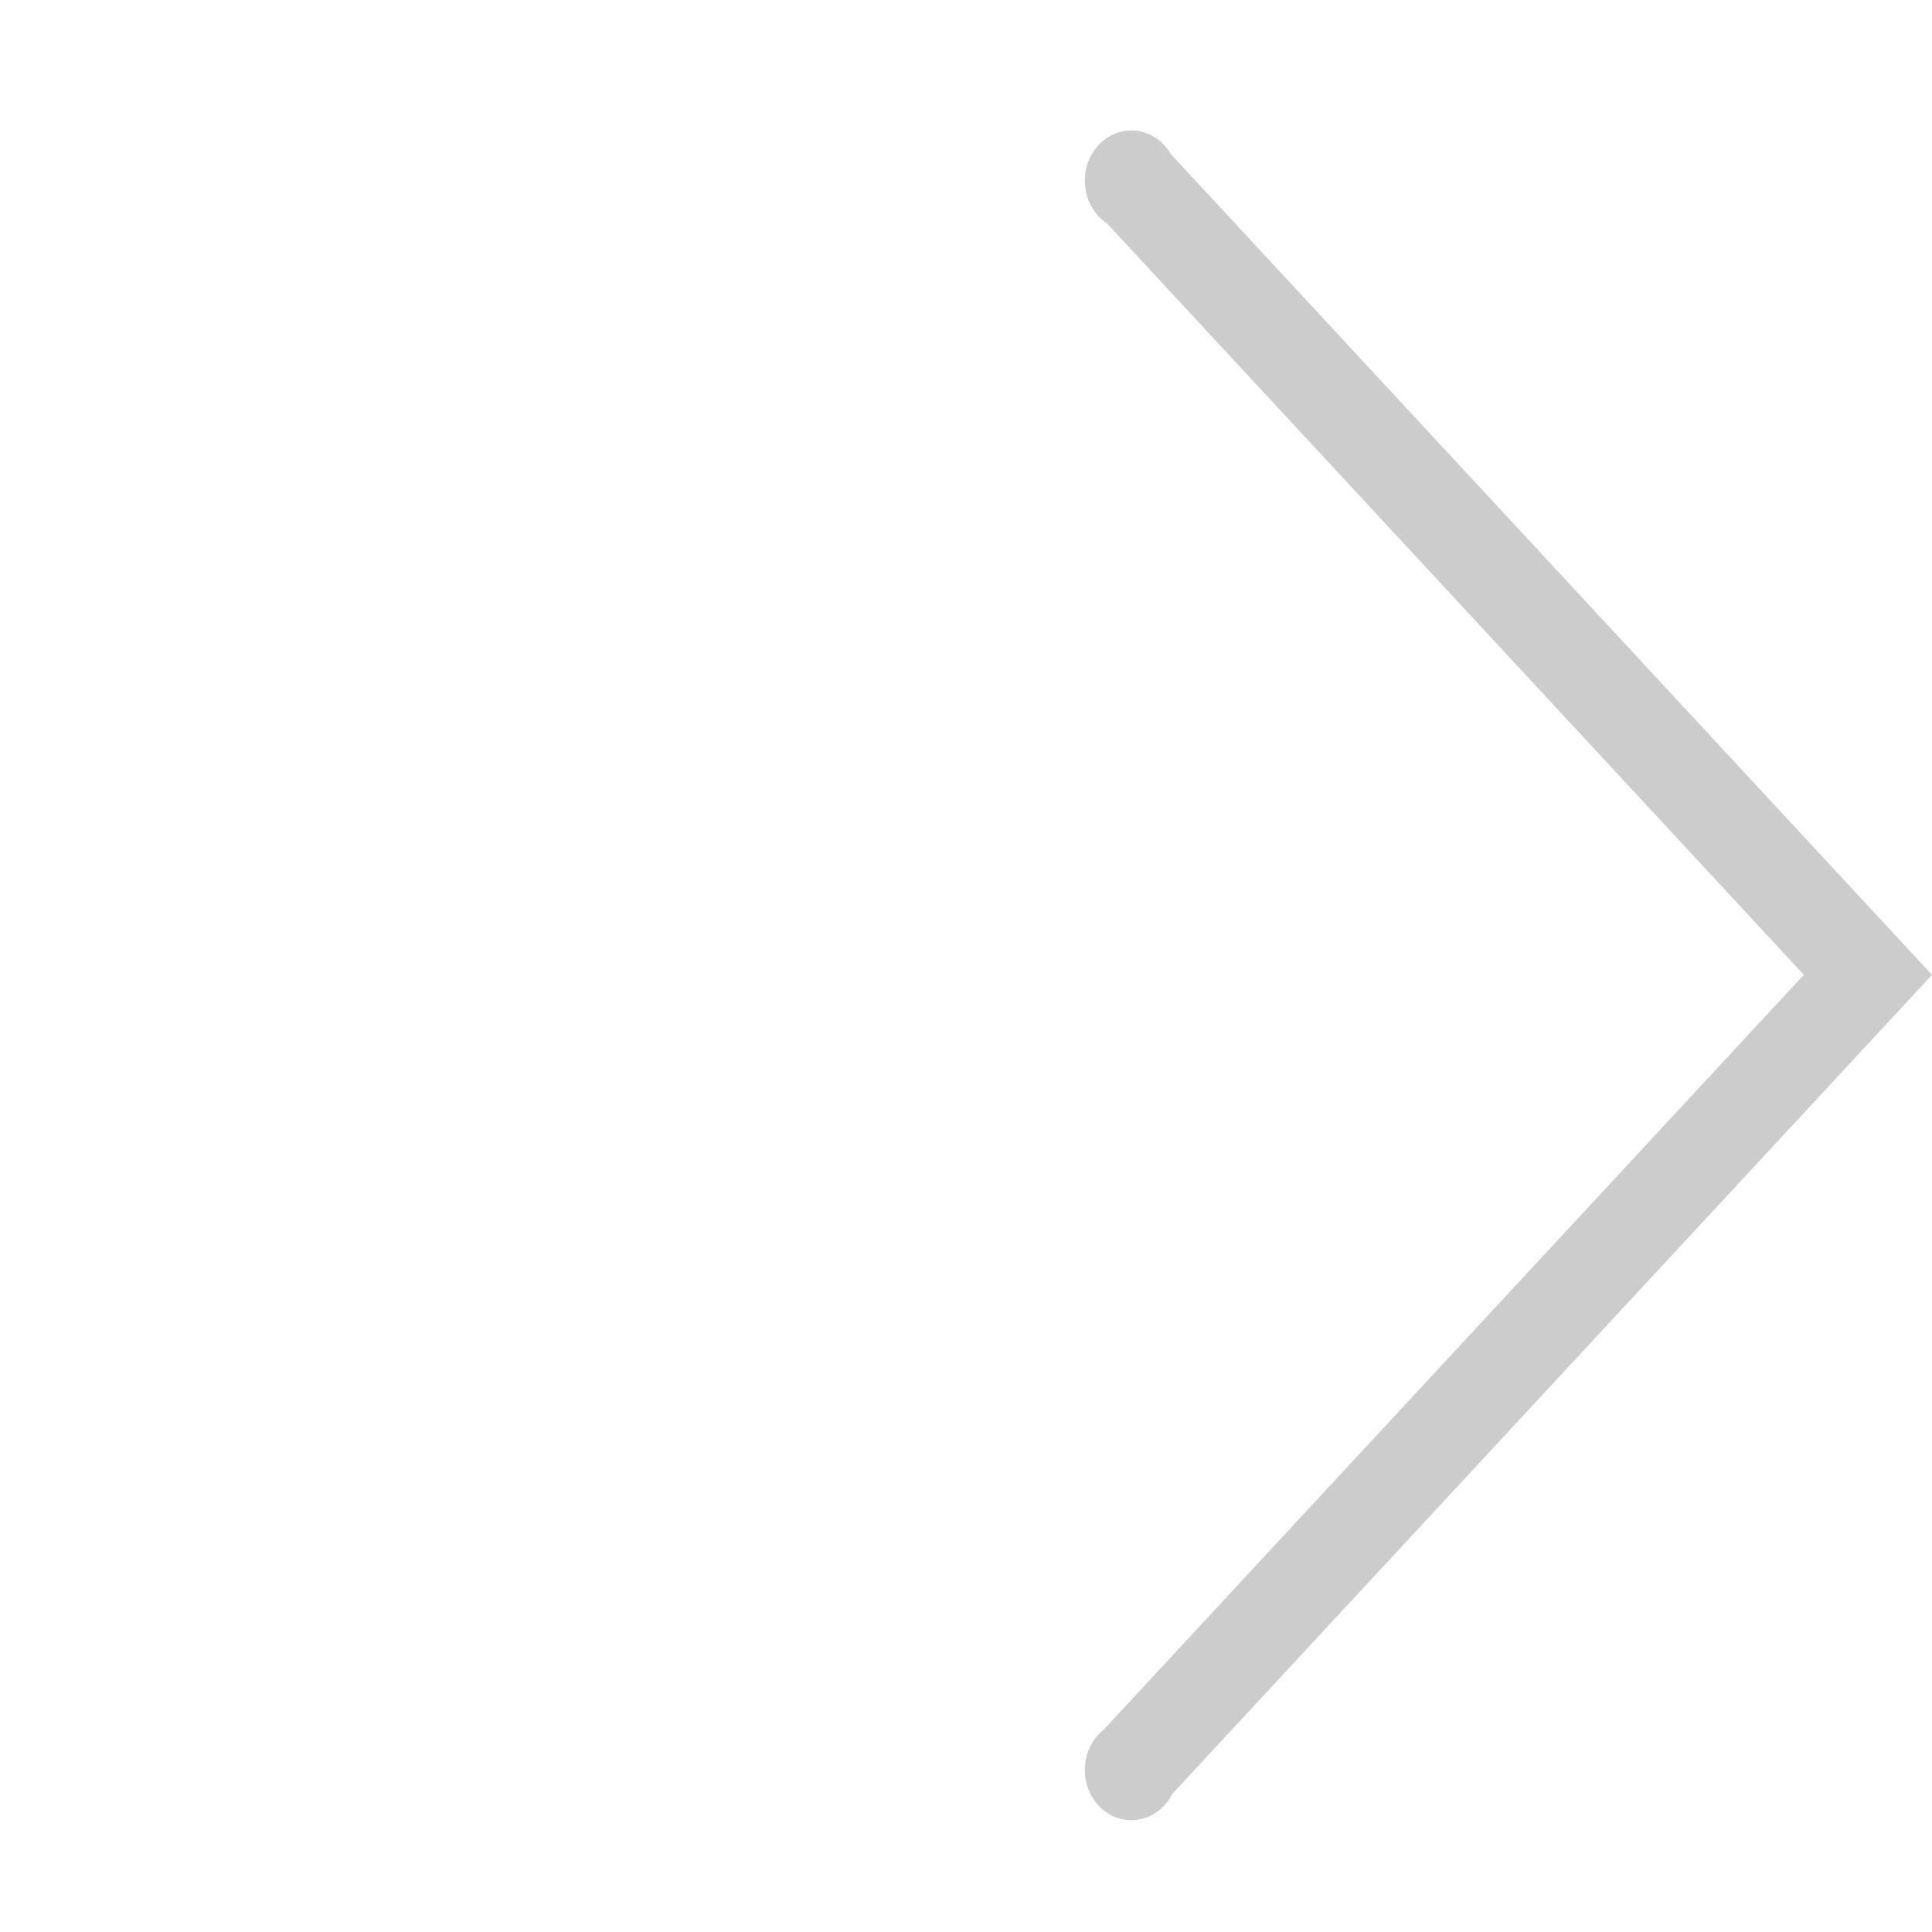 <?xml version="1.0" encoding="utf-8"?>
<!-- Generator: Adobe Illustrator 16.0.0, SVG Export Plug-In . SVG Version: 6.00 Build 0)  -->
<!DOCTYPE svg PUBLIC "-//W3C//DTD SVG 1.1//EN" "http://www.w3.org/Graphics/SVG/1.1/DTD/svg11.dtd">
<svg version="1.1" id="图层_1" xmlns="http://www.w3.org/2000/svg" xmlns:xlink="http://www.w3.org/1999/xlink" x="0px" y="0px"
	 width="1000.64px" height="1000.68px" viewBox="0 0 1000.64 1000.68" enable-background="new 0 0 1000.64 1000.68"
	 xml:space="preserve">
<g>
	<g>
		<path fill-rule="evenodd" clip-rule="evenodd" fill="#CCCCCC" d="M1000.64,504.905L606.472,79.874
			c-4.254-7.378-11.841-12.295-20.498-12.295c-13.322,0-24.116,11.639-24.116,25.986c0,9.361,4.586,17.561,11.466,22.14
			l360.929,389.183L571.651,895.818c-5.94,4.739-9.794,12.346-9.794,20.915c0,14.365,10.794,26.007,24.116,26.007
			c9.183,0,17.162-5.53,21.236-13.67L1000.64,504.905z"/>
	</g>
</g>
</svg>
